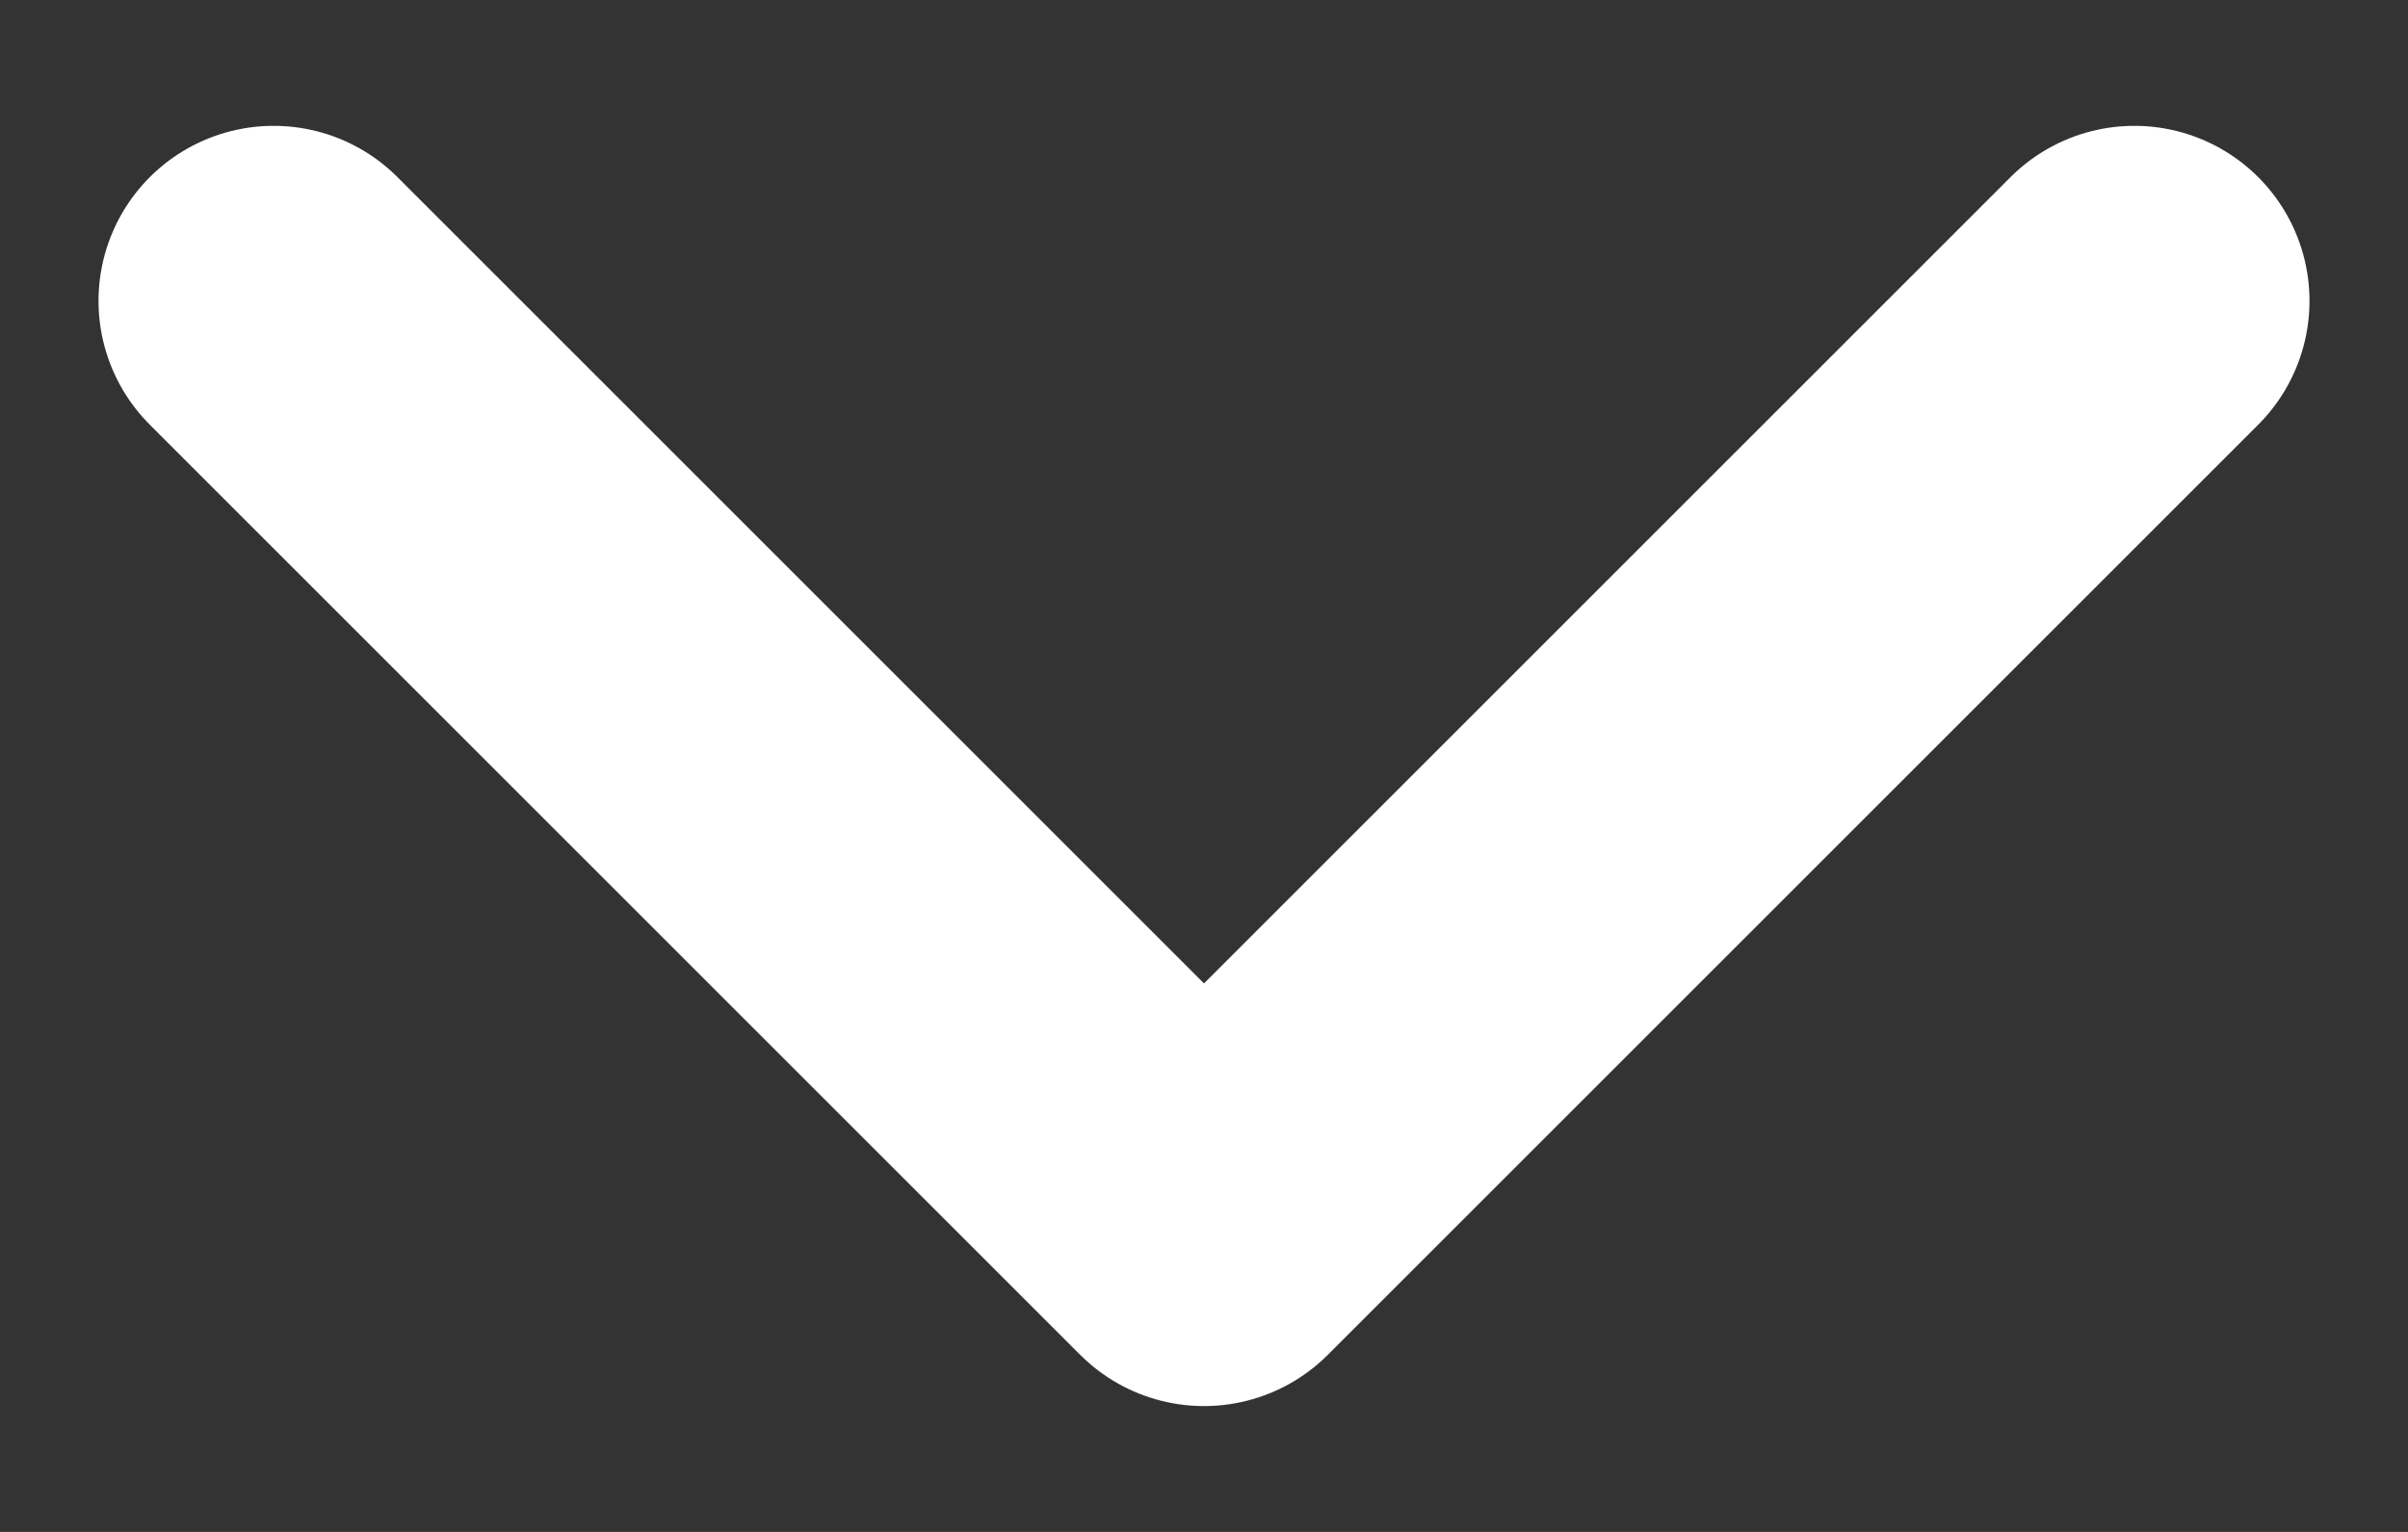 <svg width="11" height="7" fill="none" xmlns="http://www.w3.org/2000/svg"><rect width="100%" height="100%" fill="#333333" stroke="none"/><path d="M9.75 1.375 5.5 5.625l-4.25-4.25" stroke="#fff" stroke-width="1.6" stroke-linecap="round" stroke-linejoin="round"/></svg>